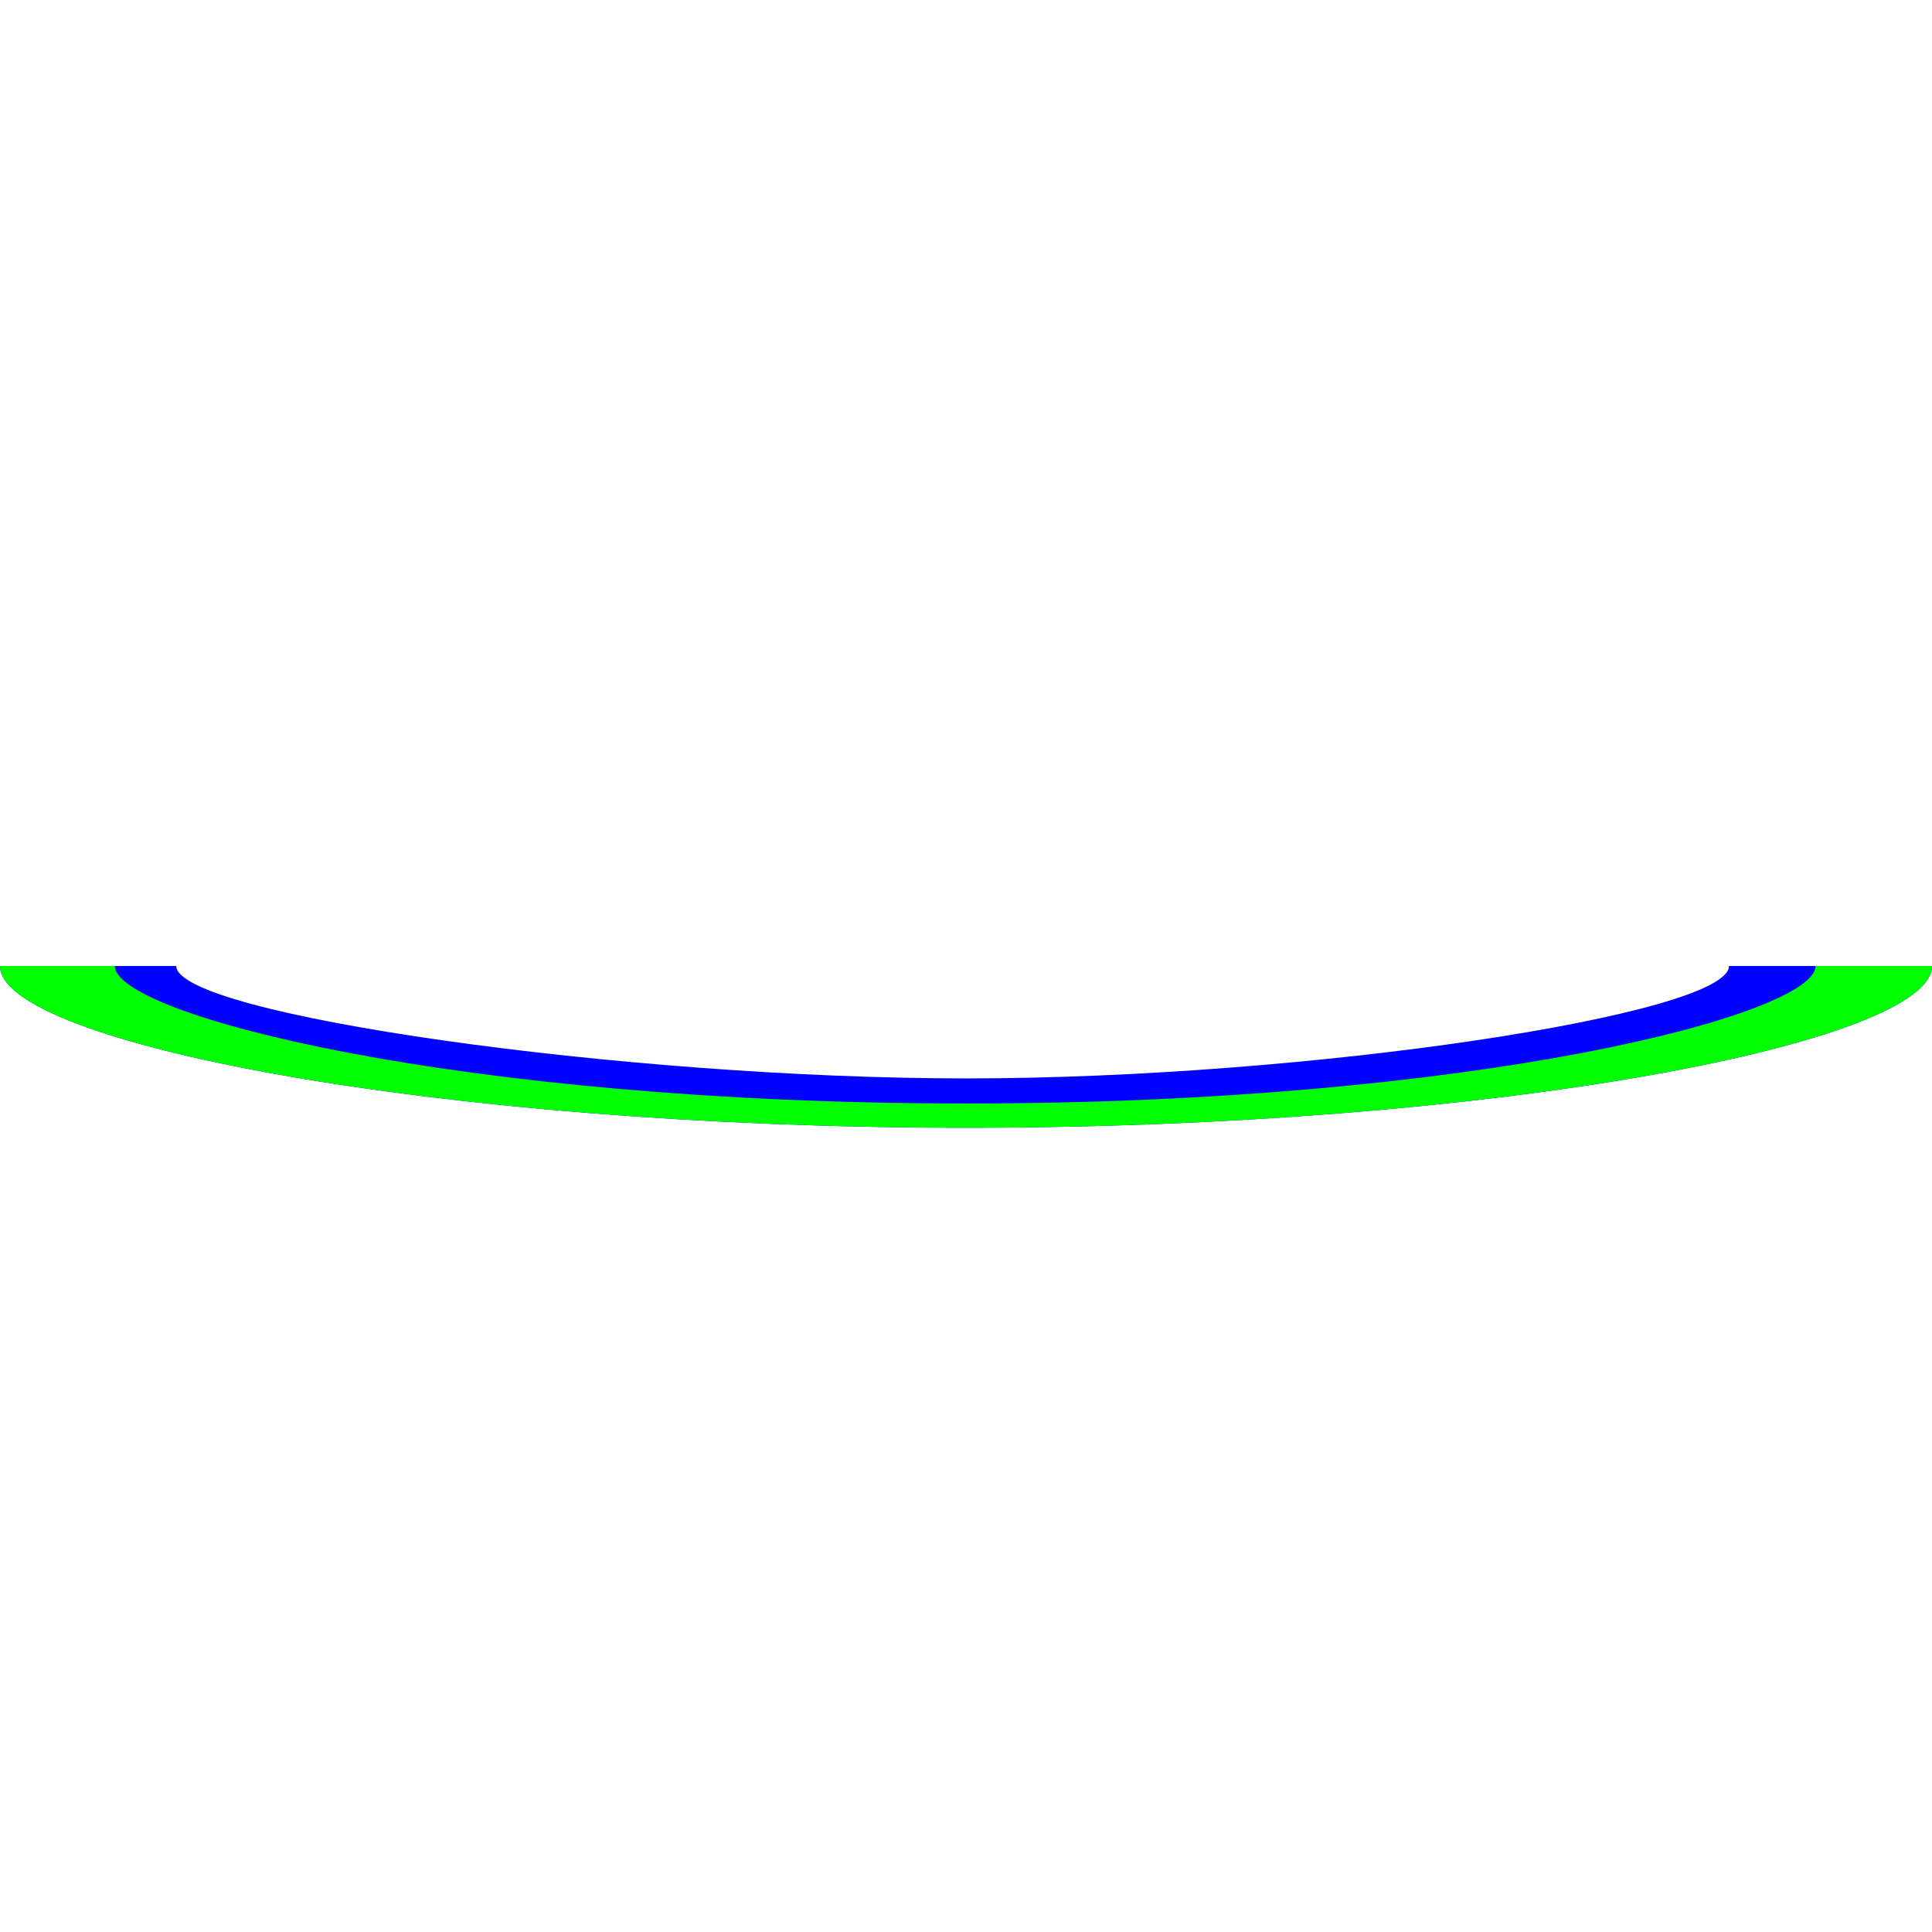 <?xml version="1.0" encoding="UTF-8" standalone="no"?>
<!-- Created with Inkscape (http://www.inkscape.org/) -->

<svg
   xmlns:dc="http://purl.org/dc/elements/1.1/"
   xmlns:cc="http://creativecommons.org/ns#"
   xmlns:rdf="http://www.w3.org/1999/02/22-rdf-syntax-ns#"
   xmlns:svg="http://www.w3.org/2000/svg"
   xmlns="http://www.w3.org/2000/svg"
   xmlns:sodipodi="http://sodipodi.sourceforge.net/DTD/sodipodi-0.dtd"
   xmlns:inkscape="http://www.inkscape.org/namespaces/inkscape"
   width="191.119"
   height="191.119"
   viewBox="0 0 50.567 50.567"
   version="1.1"
   id="svg8"
   inkscape:version="0.92.2 (5c3e80d, 2017-08-06)"
   sodipodi:docname="ring-4.svg">
  <defs
     id="defs2">
    <pattern
       y="0"
       x="0"
       height="6"
       width="6"
       patternUnits="userSpaceOnUse"
       id="EMFhbasepattern" />
  </defs>
  <sodipodi:namedview
     id="base"
     pagecolor="#ffffff"
     bordercolor="#666666"
     borderopacity="1.0"
     inkscape:pageopacity="0.0"
     inkscape:pageshadow="2"
     inkscape:zoom="2"
     inkscape:cx="97.56687"
     inkscape:cy="112.55378"
     inkscape:document-units="mm"
     inkscape:current-layer="layer1"
     showgrid="false"
     units="px"
     inkscape:window-width="1920"
     inkscape:window-height="1001"
     inkscape:window-x="-9"
     inkscape:window-y="-9"
     inkscape:window-maximized="1"
     inkscape:snap-bbox="true"
     inkscape:bbox-paths="true"
     inkscape:bbox-nodes="true"
     inkscape:snap-bbox-midpoints="true"
     inkscape:snap-bbox-edge-midpoints="true"
     inkscape:snap-nodes="true"
     inkscape:object-paths="true"
     inkscape:snap-intersection-paths="true"
     inkscape:object-nodes="true"
     inkscape:snap-smooth-nodes="true"
     inkscape:snap-midpoints="true"
     inkscape:snap-global="false"
     showguides="false"
     showborder="true" />
  <g
     inkscape:label="Layer 1"
     inkscape:groupmode="layer"
     id="layer1"
     transform="translate(0,-246.433)">
    <g
       id="g25"
       transform="translate(-11.451,11.451)">
      <path
         inkscape:connector-curvature="0"
         style="fill:#0000ff;fill-opacity:1;fill-rule:nonzero;stroke:none;stroke-width:0.265"
         d="m 11.451,260.266 v 0 c 0,1.99 11.324,4.233 25.294,4.233 13.949,0 25.273,-2.244 25.273,-4.233 v 0 h -5.313 v 0 c 0,1.27 -11.028,2.942 -19.96,2.942 -8.953,0 -20.68,-1.672 -20.68,-2.942 v 0 z"
         id="path28" />
      <path
         inkscape:connector-curvature="0"
         style="fill:#00ff00;fill-opacity:1;fill-rule:nonzero;stroke:none;stroke-width:0.265"
         d="m 11.451,260.266 v 0 c 0,1.99 11.324,4.233 25.294,4.233 13.949,0 25.273,-2.244 25.273,-4.233 v 0 h -4.614 1.566 c 0,1.27 -8.89,3.598 -22.225,3.598 -13.356,0 -22.288,-2.328 -22.288,-3.598 v 0 z"
         id="path32" />
    </g>
  </g>
</svg>
